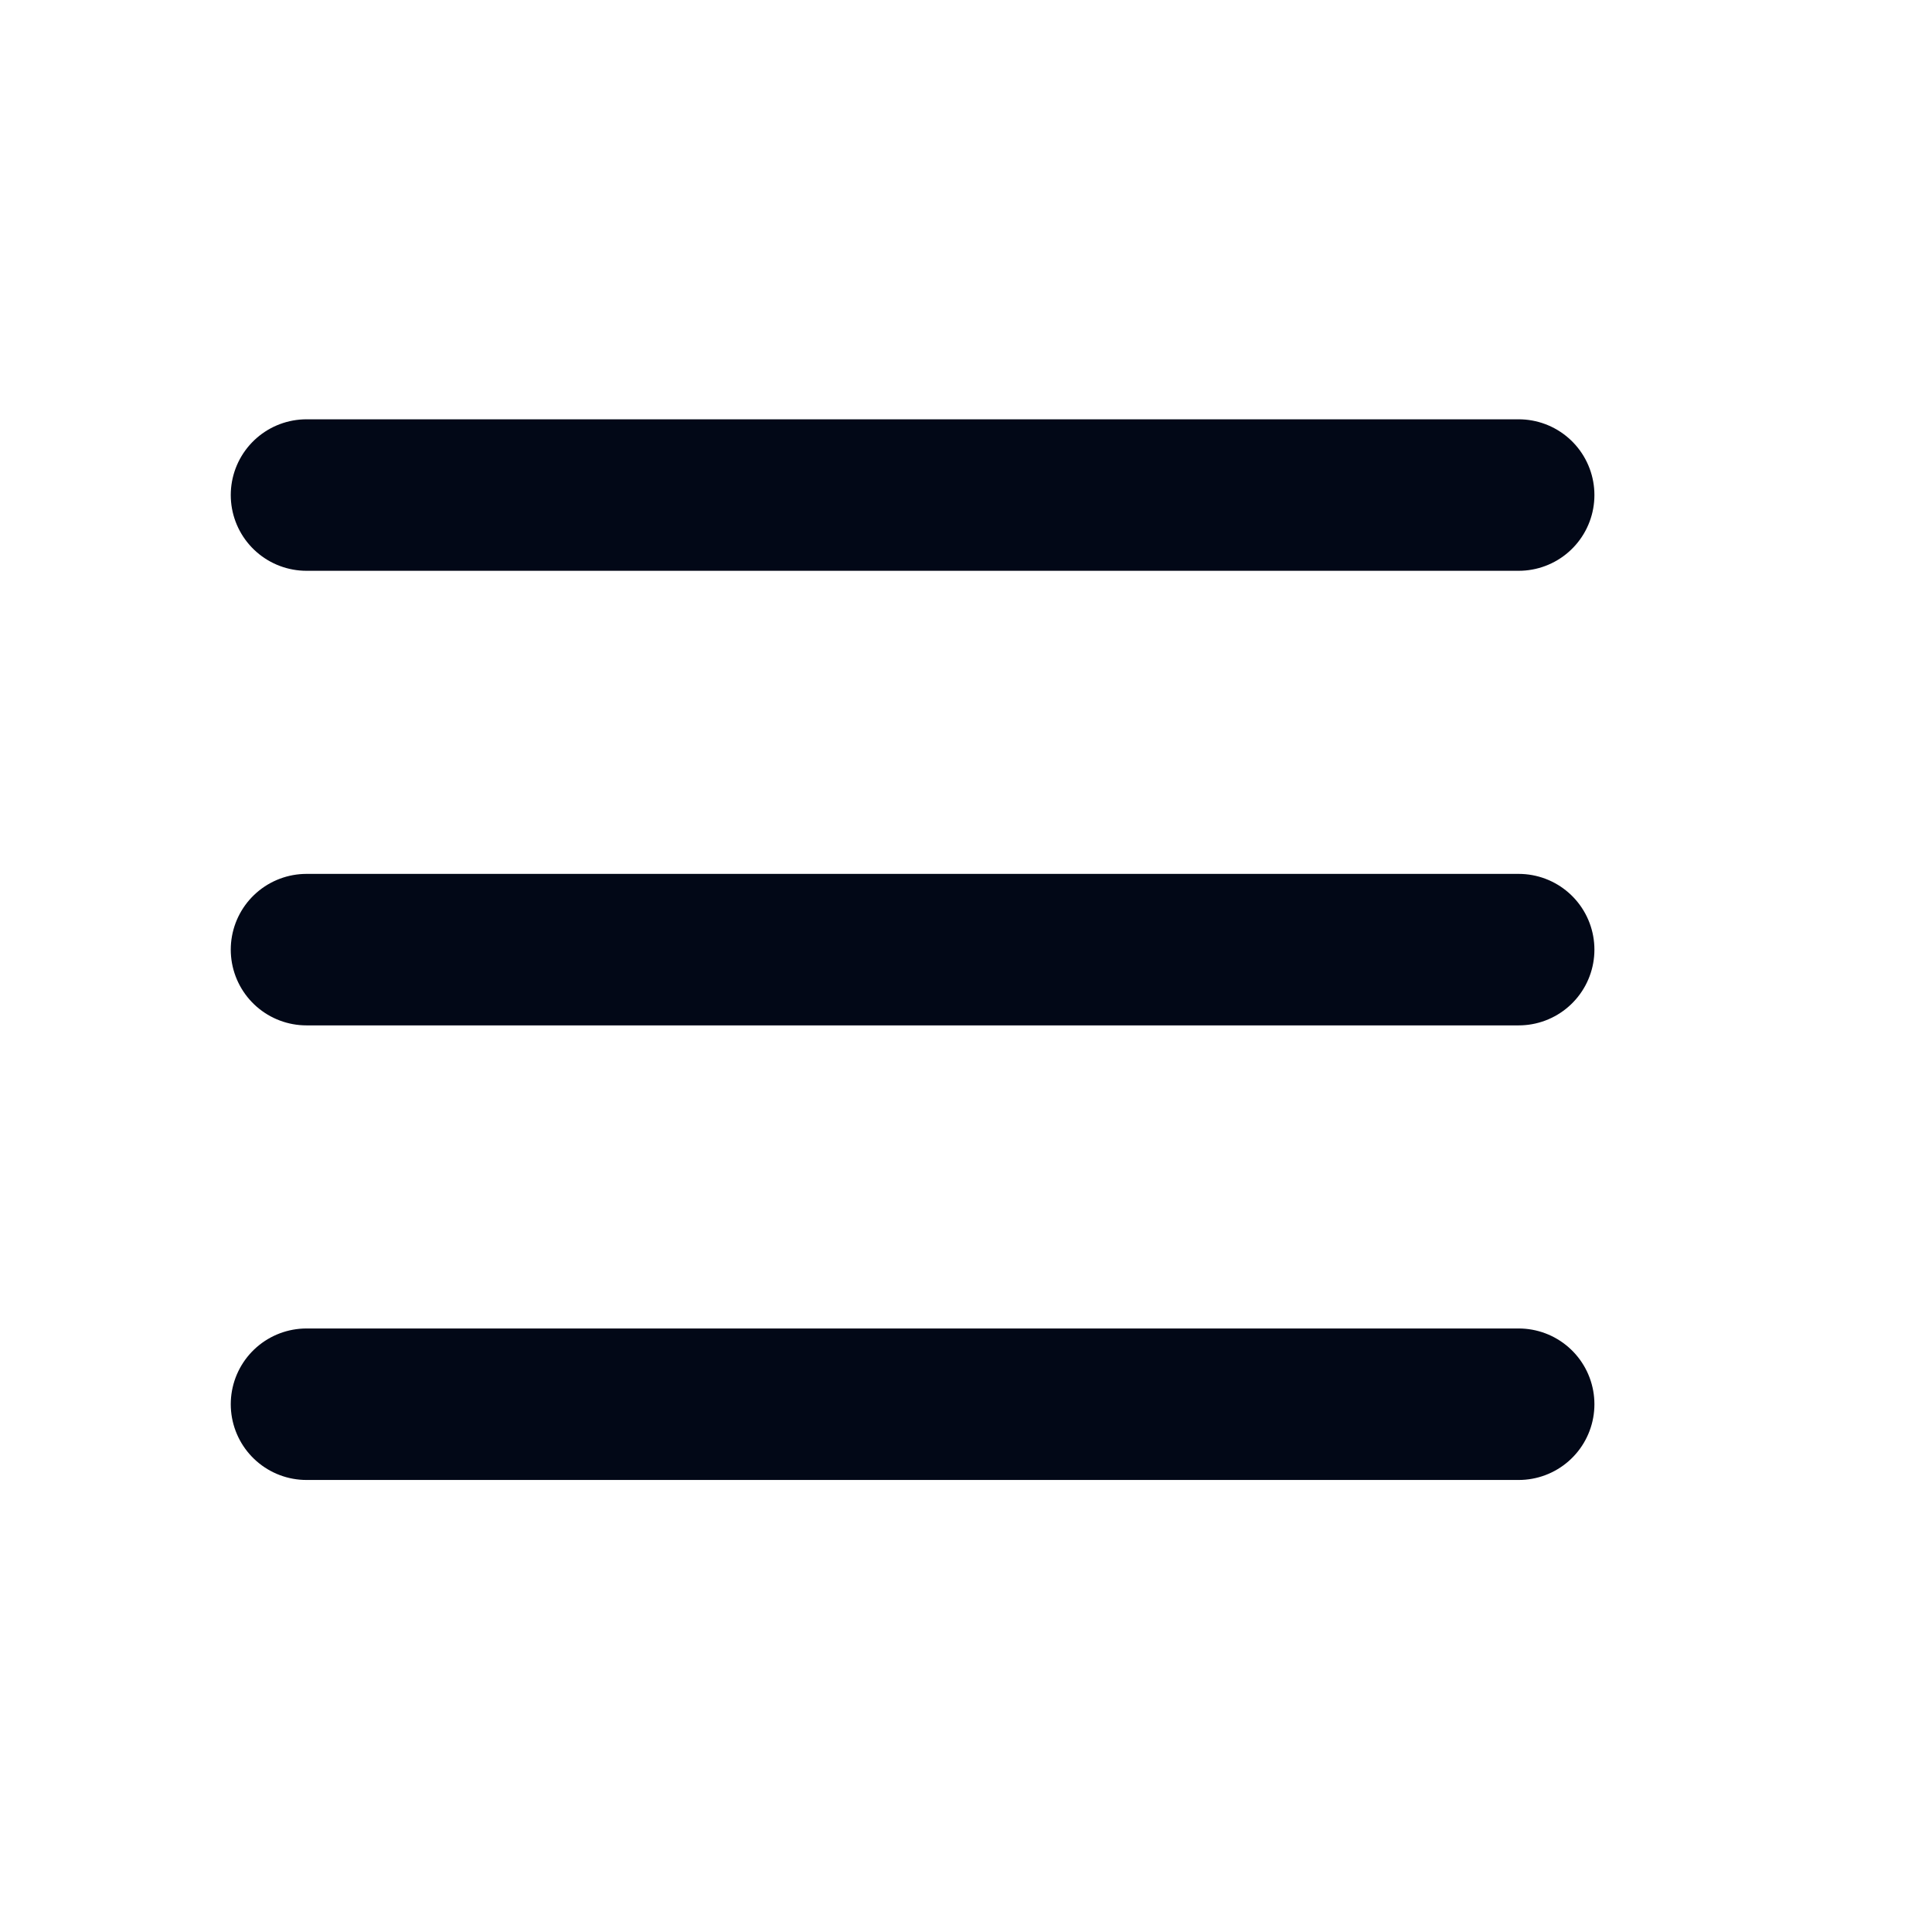 <svg width="17" height="17" viewBox="0 0 17 17" fill="none" xmlns="http://www.w3.org/2000/svg">
<path d="M2.697 8.356H13.363" stroke="#020817" stroke-width="1.333" stroke-linecap="round" stroke-linejoin="round"/>
<path d="M2.697 4.356H13.363" stroke="#020817" stroke-width="1.333" stroke-linecap="round" stroke-linejoin="round"/>
<path d="M2.697 12.356H13.363" stroke="#020817" stroke-width="1.333" stroke-linecap="round" stroke-linejoin="round"/>
</svg>
